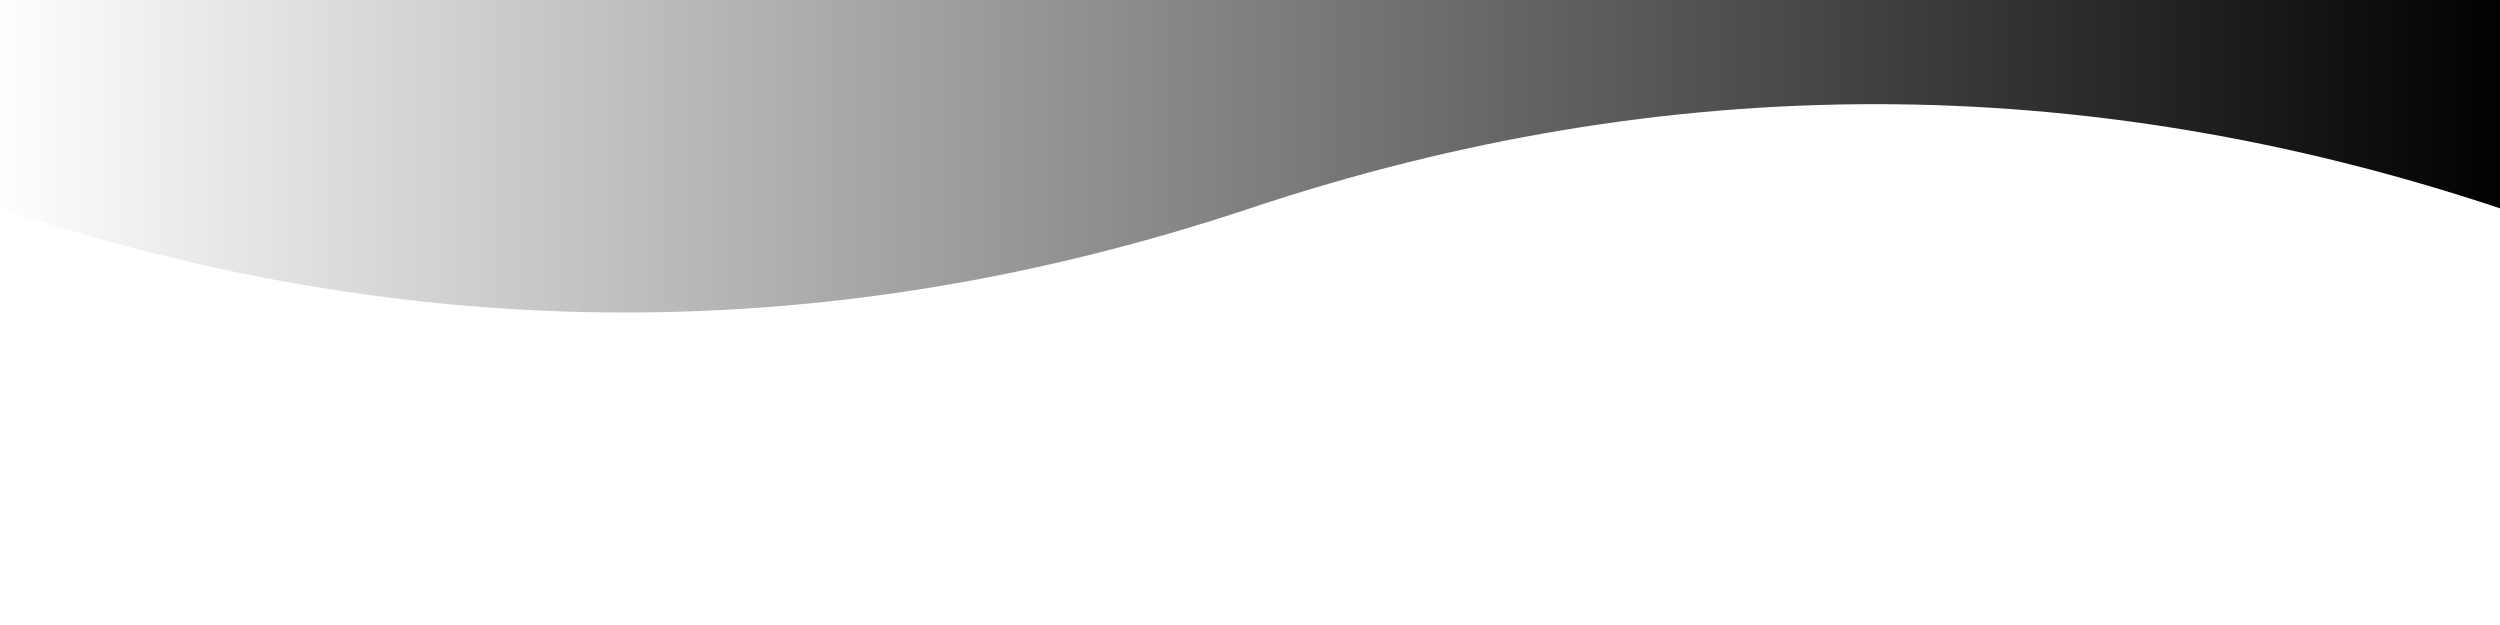 <svg width="100%" height="100%" viewBox="0 0 1200 300" xmlns="http://www.w3.org/2000/svg">
  <rect x="0" y="0" width="1200" height="300" fill="#808080" stroke="none"/>
  <defs>
    <linearGradient id="grad">
      <stop offset="0%" stop-color="white" />
      <stop offset="100%" stop-color="black" />
    </linearGradient>
  </defs>
  <rect width="100%" height="100%" fill="url(#grad)" />
  <path d="M0 100 Q 300 200, 600 100 T 1200 100 V 300 H 0 Z" fill="white"/>
</svg>
